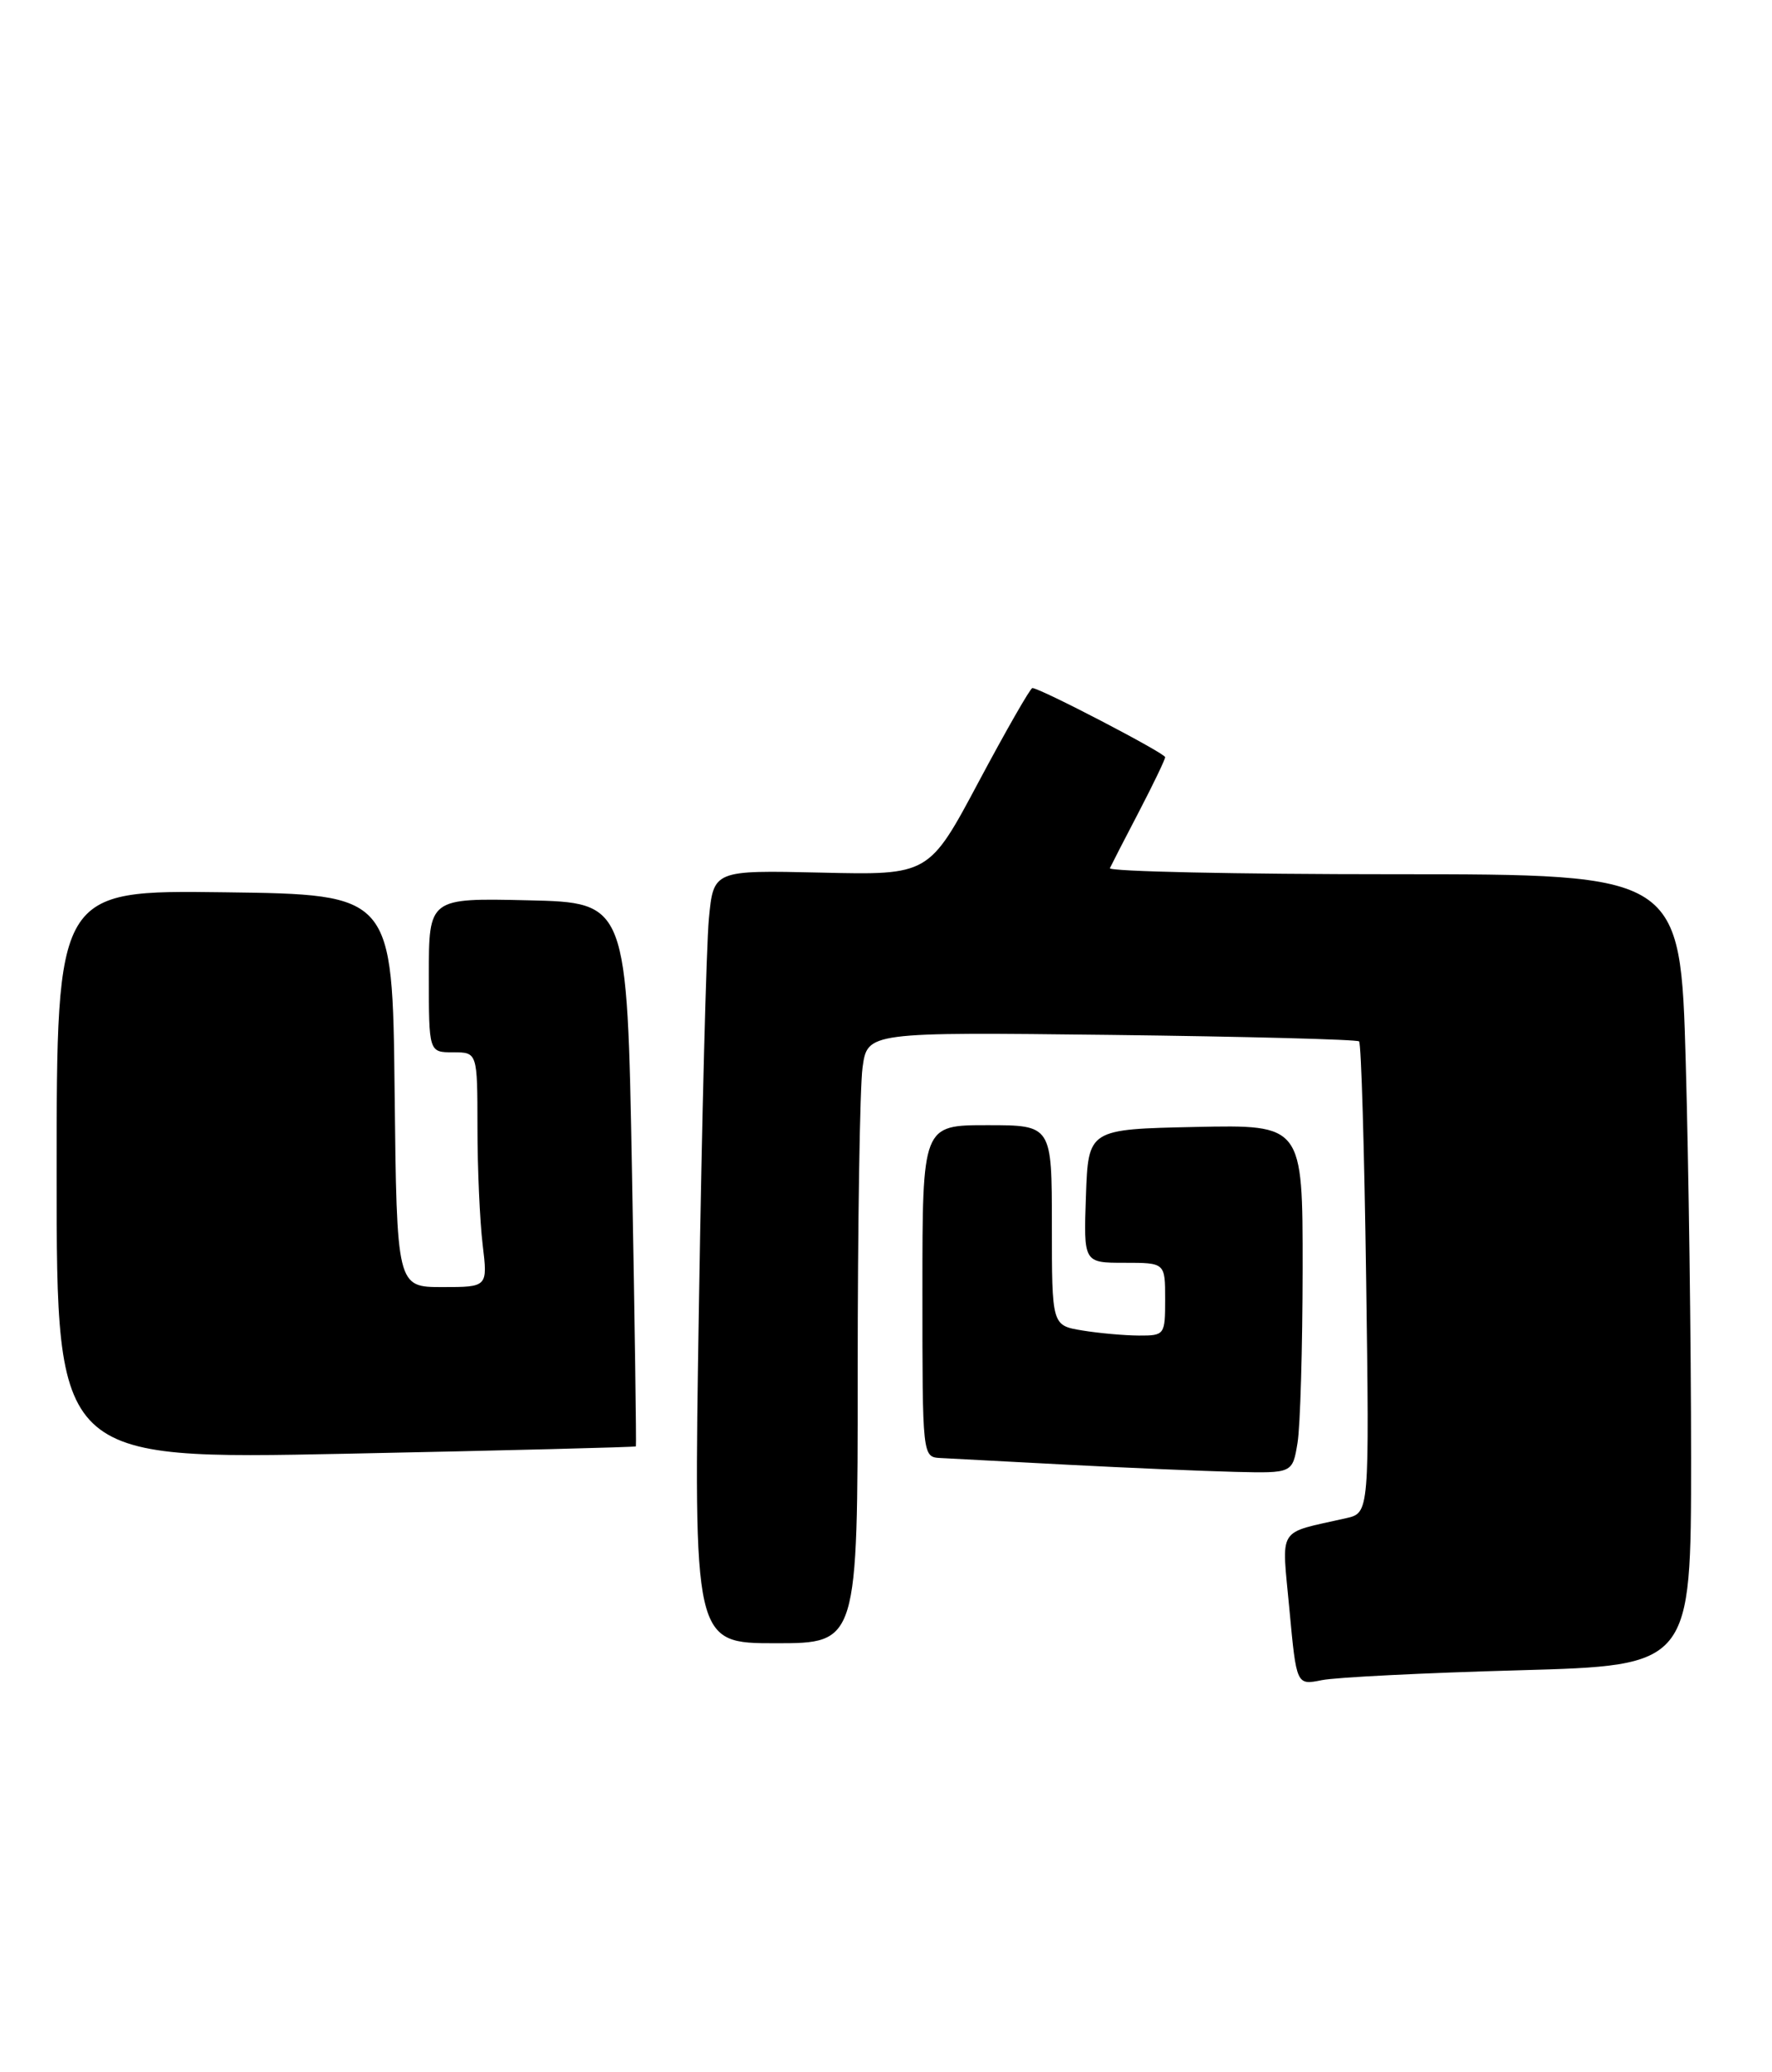 <?xml version="1.0" encoding="UTF-8" standalone="no"?>
<!DOCTYPE svg PUBLIC "-//W3C//DTD SVG 1.1//EN" "http://www.w3.org/Graphics/SVG/1.1/DTD/svg11.dtd" >
<svg xmlns="http://www.w3.org/2000/svg" xmlns:xlink="http://www.w3.org/1999/xlink" version="1.1" viewBox="0 0 219 256">
 <g >
 <path fill="currentColor"
d=" M 187.75 206.34 C 209.00 205.75 209.00 205.75 209.00 180.13 C 209.00 166.03 208.70 144.04 208.34 131.25 C 207.68 108.00 207.68 108.00 172.26 108.00 C 152.77 108.00 136.99 107.66 137.17 107.25 C 137.36 106.84 138.97 103.70 140.76 100.28 C 142.54 96.86 144.00 93.82 144.00 93.54 C 144.00 93.05 128.54 85.00 127.59 85.00 C 127.34 85.00 124.36 90.20 120.97 96.55 C 114.81 108.11 114.81 108.11 101.49 107.80 C 88.18 107.50 88.18 107.50 87.61 113.50 C 87.30 116.80 86.74 138.29 86.38 161.25 C 85.71 203.00 85.71 203.00 95.86 203.00 C 106.00 203.00 106.00 203.00 106.00 169.64 C 106.00 151.29 106.27 134.30 106.60 131.89 C 107.20 127.50 107.20 127.50 137.35 127.85 C 153.93 128.05 167.71 128.41 167.97 128.65 C 168.23 128.90 168.62 142.11 168.84 158.00 C 169.24 186.90 169.24 186.90 166.37 187.55 C 157.69 189.53 158.40 188.39 159.36 198.85 C 160.23 208.19 160.23 208.19 163.36 207.56 C 165.09 207.21 176.06 206.66 187.75 206.34 Z  M 160.36 178.25 C 160.70 176.19 160.98 166.50 160.99 156.72 C 161.00 138.94 161.00 138.94 147.75 139.22 C 134.50 139.50 134.50 139.50 134.21 147.75 C 133.92 156.00 133.92 156.00 138.96 156.00 C 144.00 156.00 144.00 156.00 144.00 160.50 C 144.00 164.91 143.94 165.00 140.75 164.99 C 138.96 164.98 135.81 164.70 133.75 164.36 C 130.00 163.74 130.00 163.74 130.00 151.37 C 130.00 139.00 130.00 139.00 122.00 139.00 C 114.00 139.00 114.00 139.00 114.00 159.50 C 114.00 180.00 114.00 180.00 116.25 180.12 C 117.49 180.18 124.58 180.56 132.00 180.95 C 139.43 181.34 148.70 181.73 152.62 181.83 C 159.74 182.00 159.74 182.00 160.36 178.25 Z  M 78.59 178.68 C 78.66 178.58 78.45 163.43 78.11 145.00 C 77.50 111.50 77.50 111.50 65.25 111.22 C 53.00 110.94 53.00 110.94 53.00 120.47 C 53.00 130.00 53.00 130.00 56.00 130.00 C 59.00 130.00 59.00 130.00 59.01 139.25 C 59.01 144.34 59.30 150.86 59.65 153.75 C 60.28 159.00 60.28 159.00 54.66 159.00 C 49.04 159.00 49.04 159.00 48.77 134.75 C 48.50 110.50 48.50 110.50 27.75 110.23 C 7.00 109.96 7.00 109.96 7.00 145.13 C 7.00 180.31 7.00 180.31 42.73 179.59 C 62.39 179.19 78.52 178.78 78.59 178.68 Z "/>
</g>
</svg>